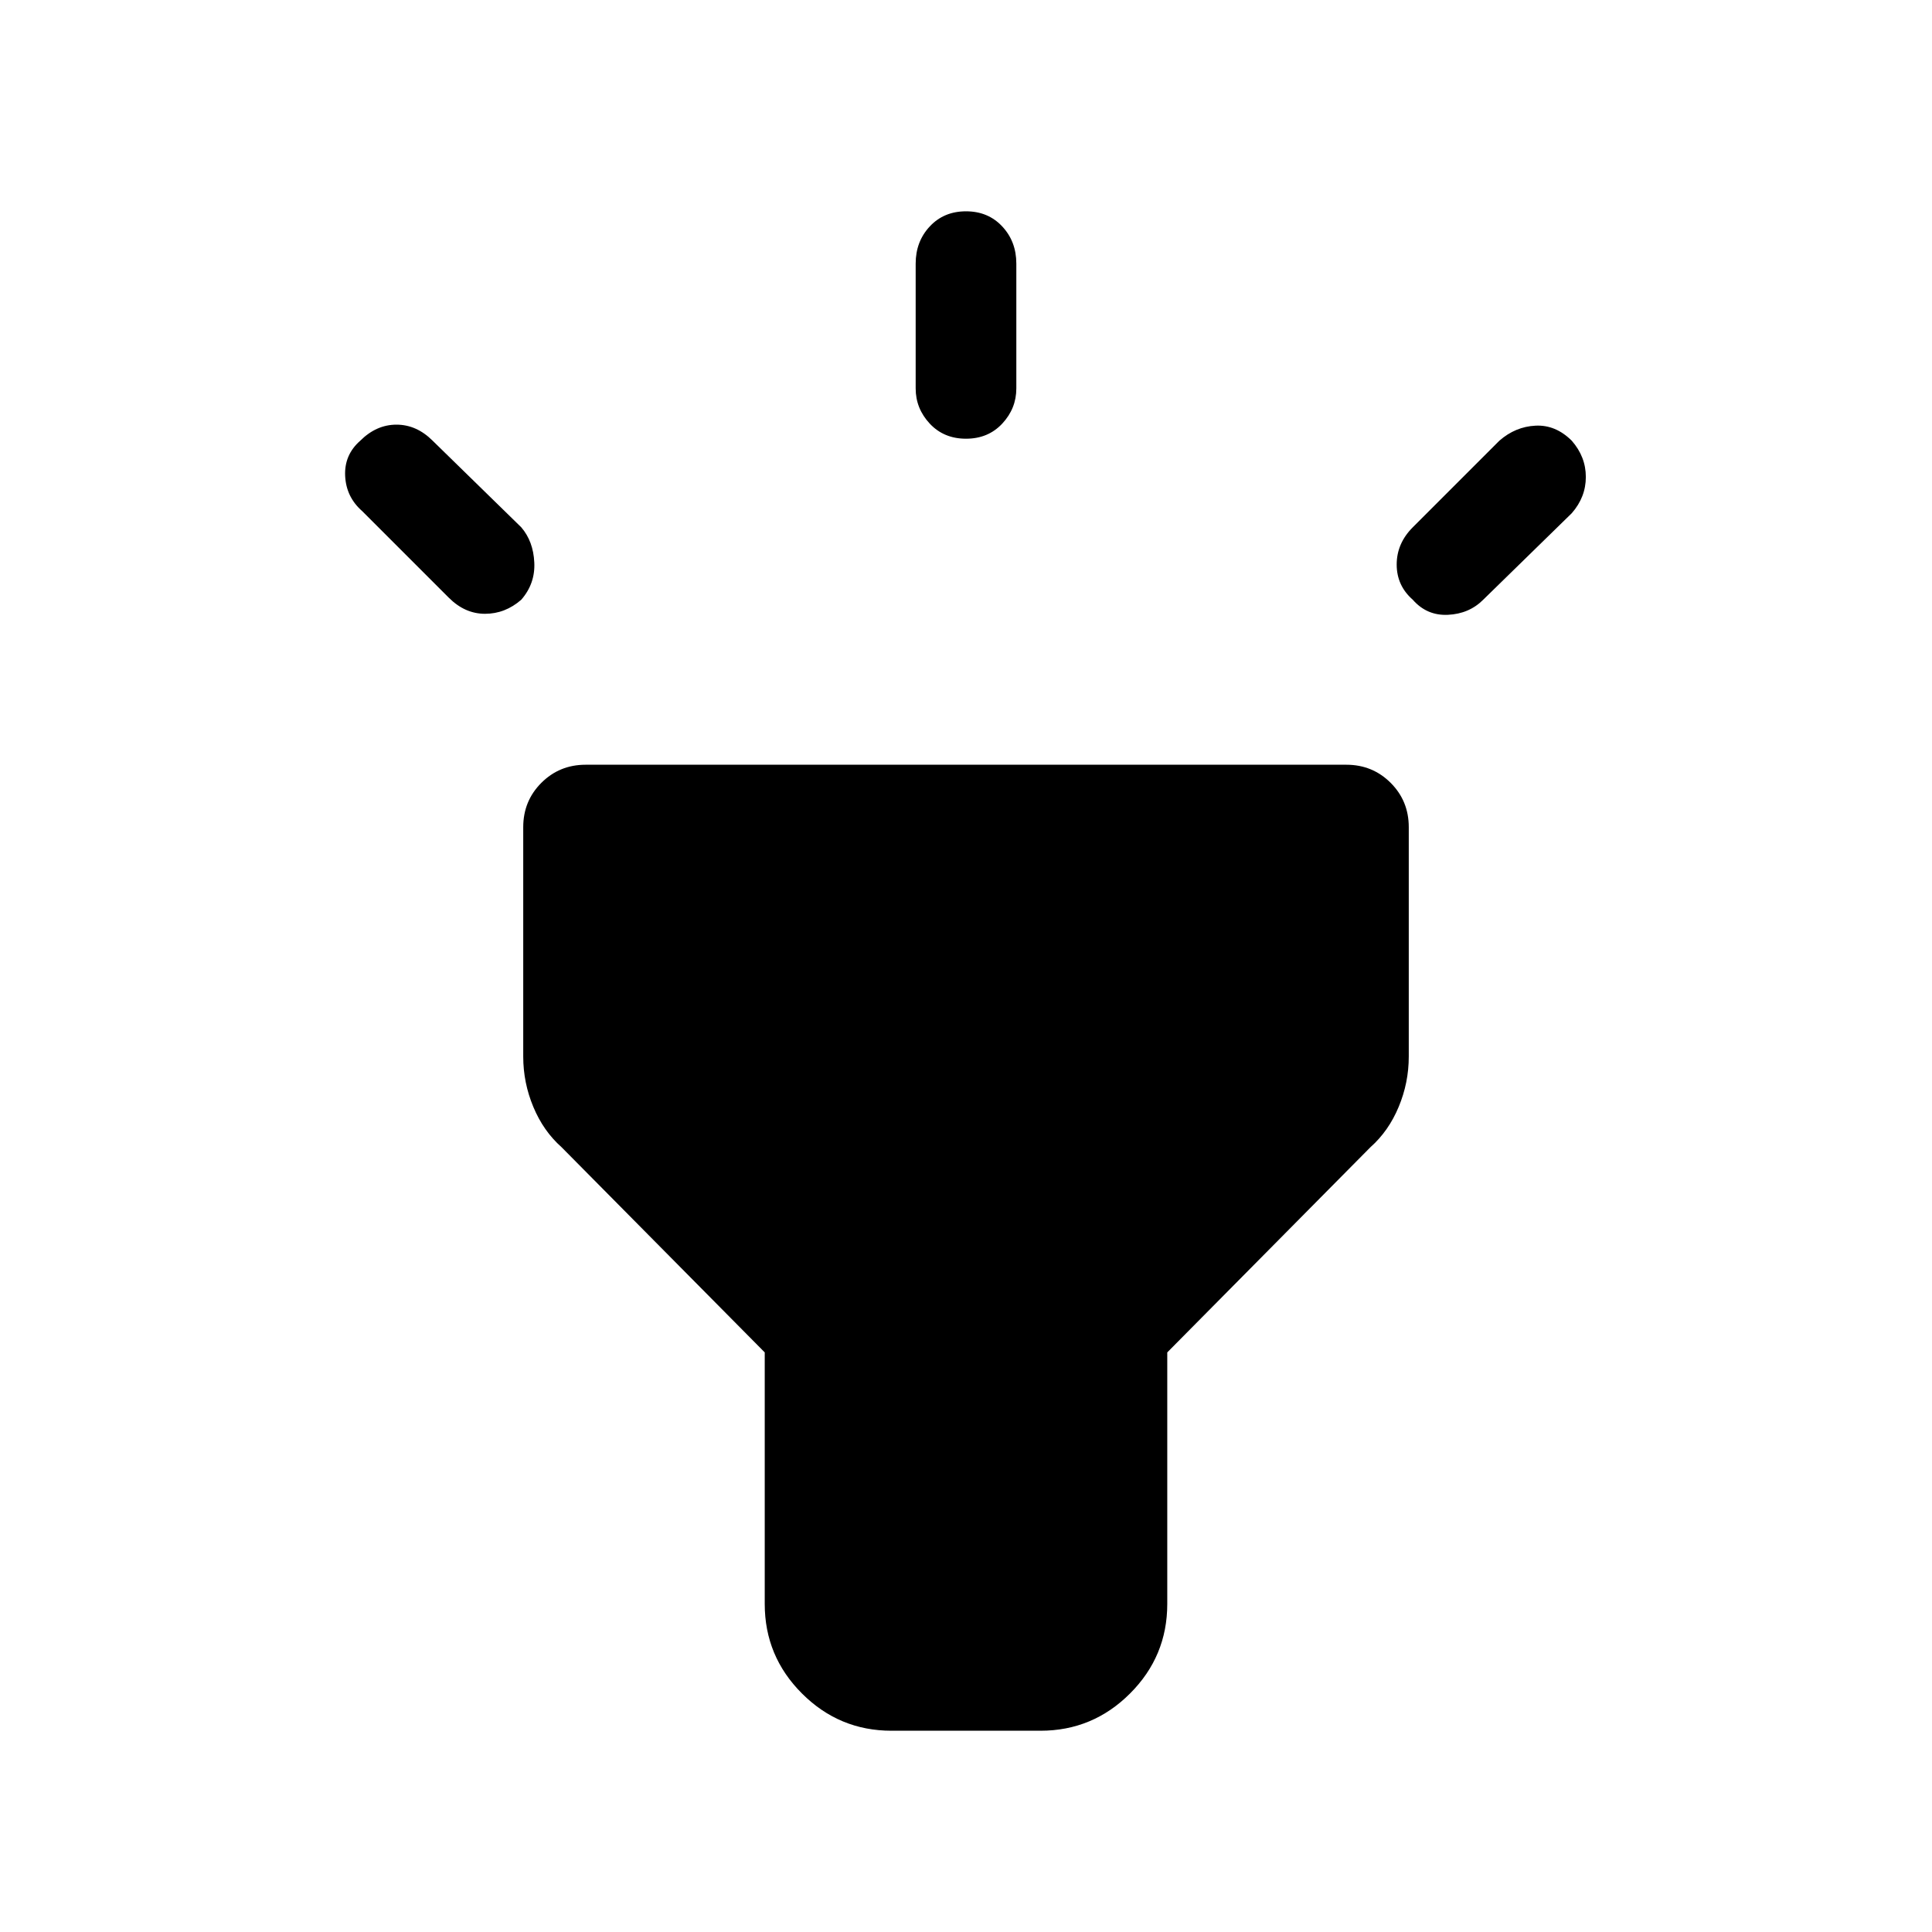<svg xmlns="http://www.w3.org/2000/svg" height="40" width="40"><path d="M9.292 12.375 7.5 10.583q-.333-.291-.354-.729-.021-.437.312-.729.334-.333.75-.333.417 0 .75.333l1.834 1.792q.25.291.27.729.021.437-.27.771-.334.291-.75.291-.417 0-.75-.333ZM20 9.083q-.458 0-.75-.312-.292-.313-.292-.729V5.458q0-.458.292-.77.292-.313.75-.313t.75.313q.292.312.292.77v2.584q0 .416-.292.729-.292.312-.75.312Zm9.25 3.334q-.333-.292-.333-.729 0-.438.333-.771l1.792-1.792q.333-.292.75-.312.416-.021.75.312.291.333.291.75t-.291.75l-1.834 1.792q-.291.291-.729.312-.437.021-.729-.312ZM18.458 35.833q-1.083 0-1.854-.771-.771-.77-.771-1.854V28l-4.208-4.25q-.375-.333-.583-.833-.209-.5-.209-1.042v-4.75q0-.542.375-.917t.917-.375h15.75q.542 0 .917.375t.375.917v4.75q0 .542-.209 1.042-.208.5-.583.833L24.167 28v5.208q0 1.084-.771 1.854-.771.771-1.854.771Z"/></svg>